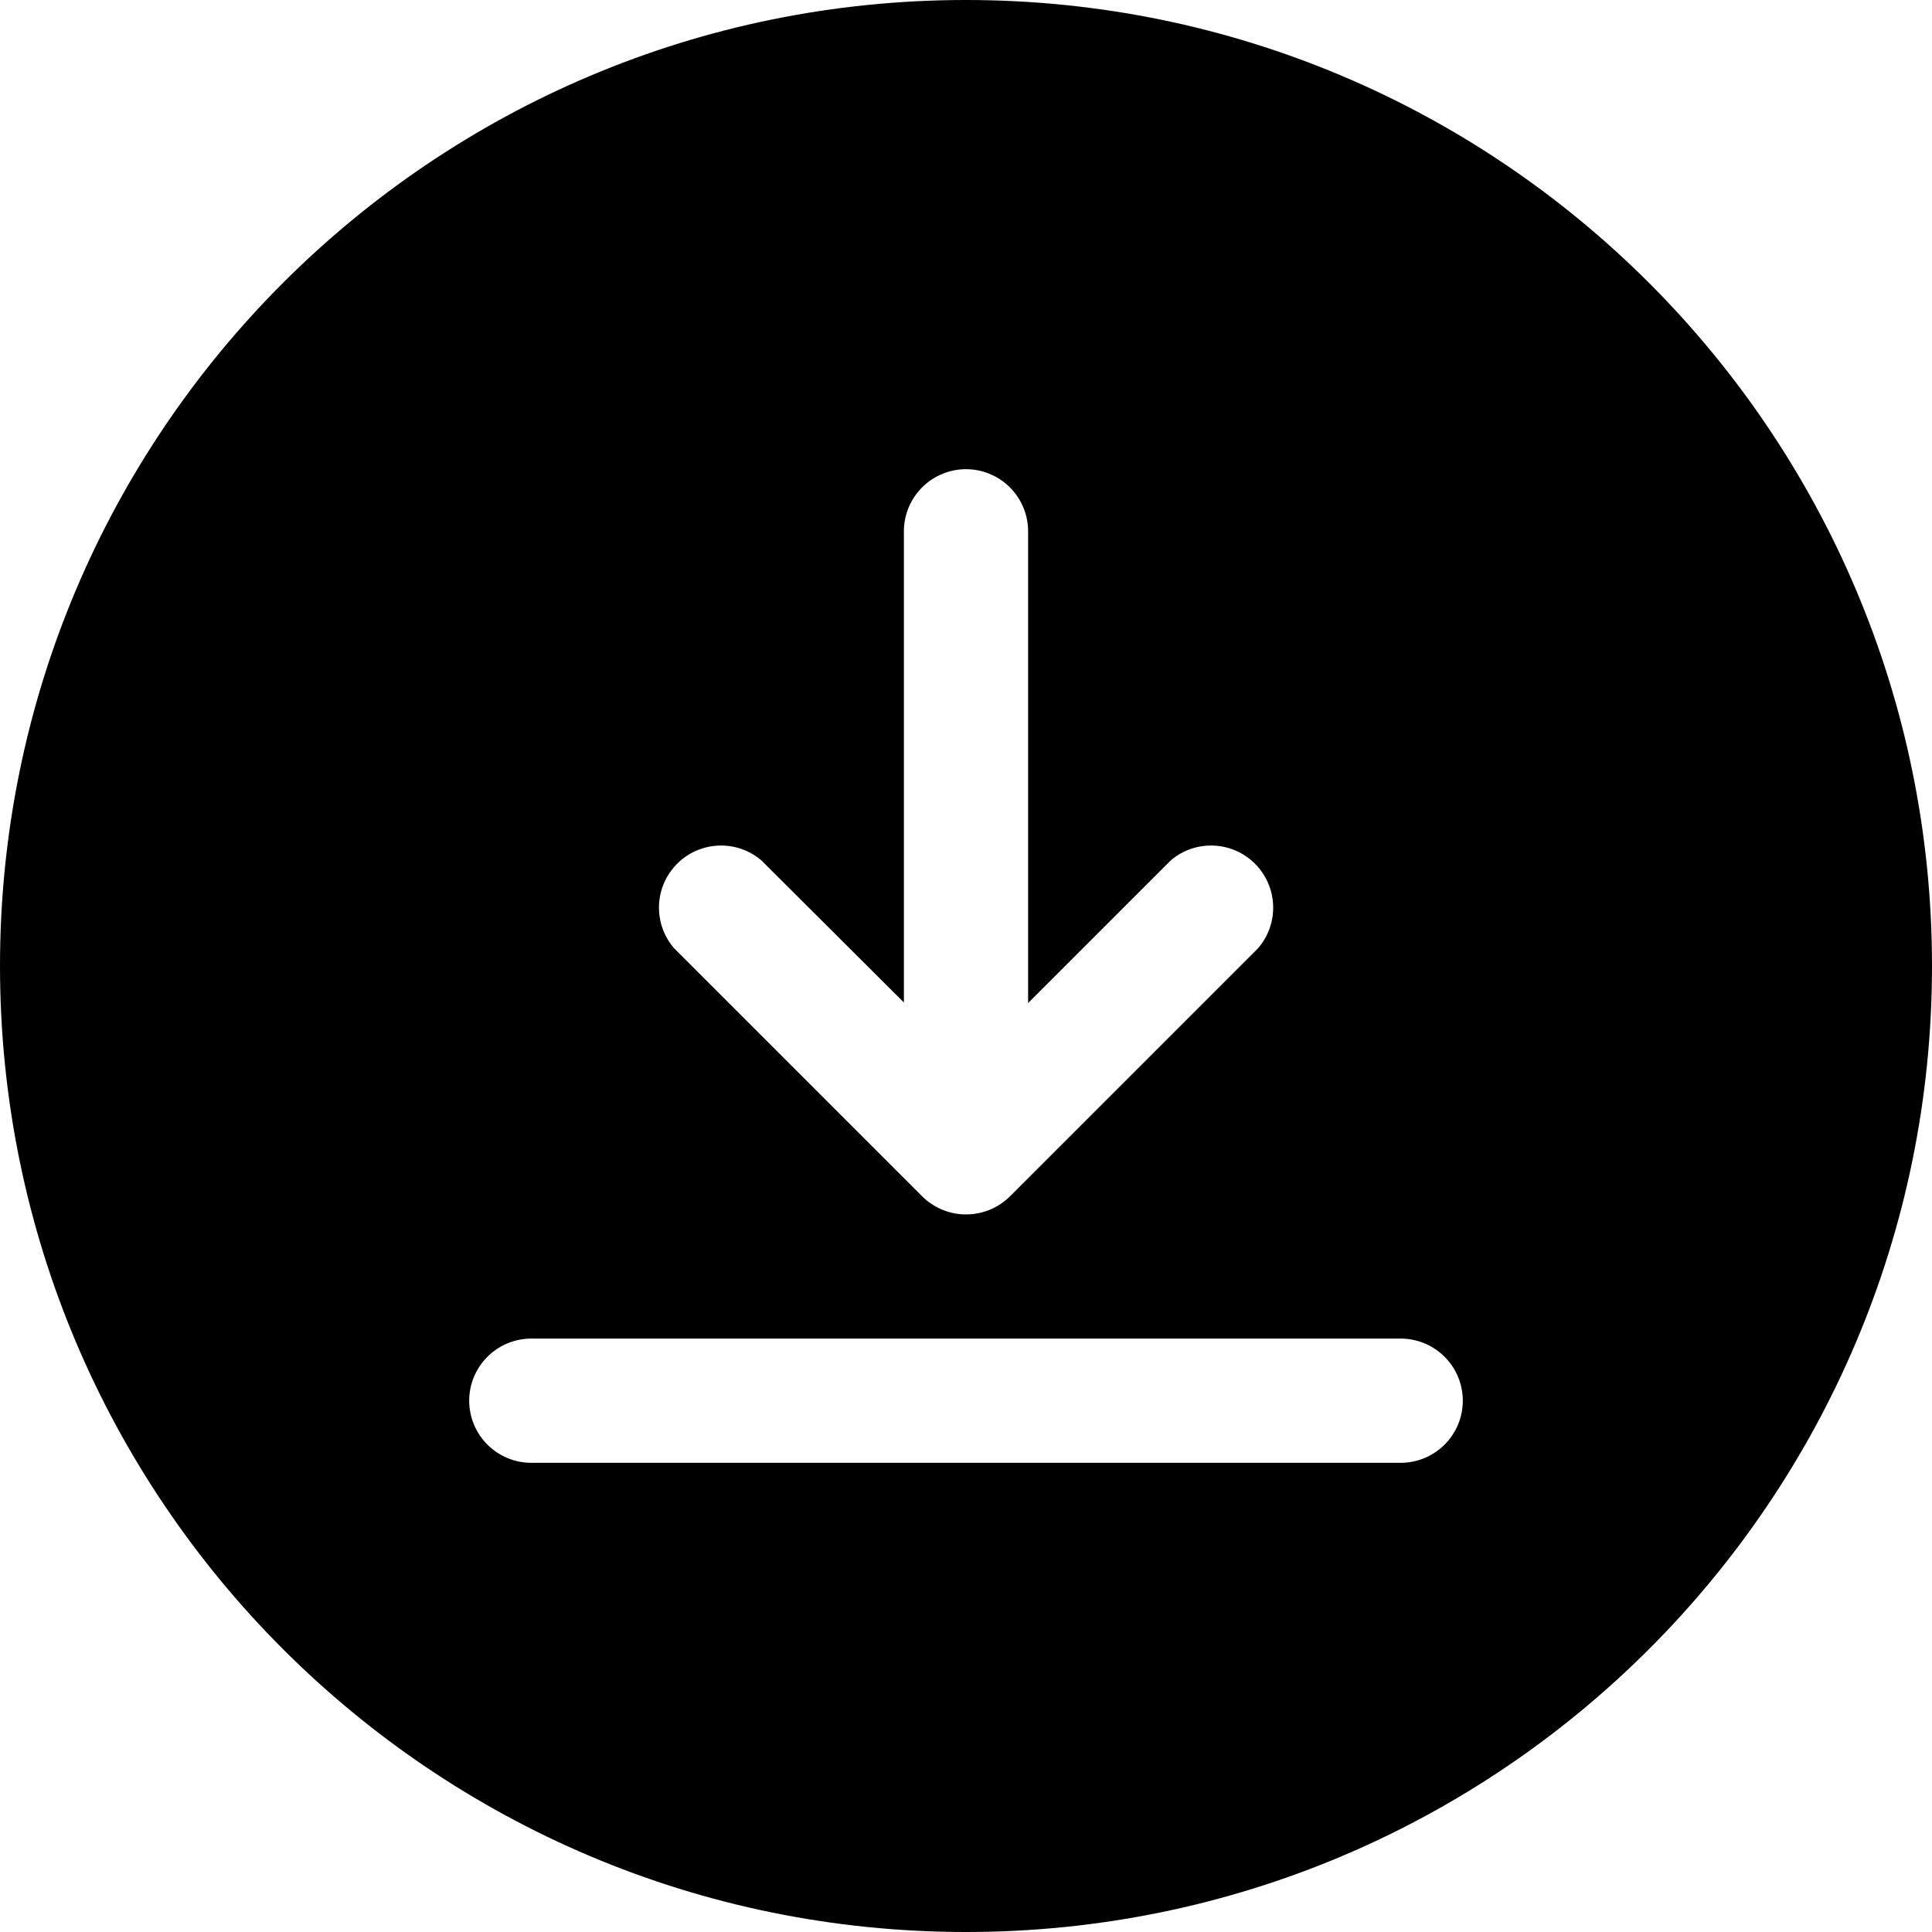 <svg width="40" height="40" viewBox="0 0 40 40" fill="none" xmlns="http://www.w3.org/2000/svg">
<path fill-rule="evenodd" clip-rule="evenodd" d="M40 20C40 31.046 31.046 40 20 40C8.954 40 0 31.046 0 20C0 8.954 8.954 0 20 0C31.046 0 40 8.954 40 20ZM20.008 25.143C19.839 25.145 19.671 25.112 19.514 25.048C19.358 24.984 19.215 24.89 19.095 24.771L13.952 19.628C13.742 19.382 13.632 19.066 13.644 18.742C13.656 18.418 13.791 18.111 14.02 17.882C14.249 17.653 14.556 17.519 14.879 17.507C15.203 17.494 15.519 17.604 15.765 17.815L18.714 20.755V11C18.714 10.659 18.85 10.332 19.091 10.091C19.332 9.85 19.659 9.714 20 9.714C20.341 9.714 20.668 9.85 20.909 10.091C21.15 10.332 21.286 10.659 21.286 11V20.767L24.238 17.815C24.484 17.604 24.8 17.494 25.124 17.507C25.447 17.519 25.754 17.653 25.983 17.882C26.212 18.111 26.346 18.418 26.359 18.742C26.372 19.066 26.261 19.382 26.051 19.628L20.908 24.771C20.668 25.008 20.345 25.142 20.008 25.143ZM10.091 29.909C10.332 30.15 10.659 30.286 11 30.286H29C29.341 30.286 29.668 30.15 29.909 29.909C30.15 29.668 30.286 29.341 30.286 29C30.286 28.659 30.15 28.332 29.909 28.091C29.668 27.85 29.341 27.714 29 27.714H11C10.659 27.714 10.332 27.85 10.091 28.091C9.85 28.332 9.714 28.659 9.714 29C9.714 29.341 9.85 29.668 10.091 29.909Z" fill="black"/>
</svg>
